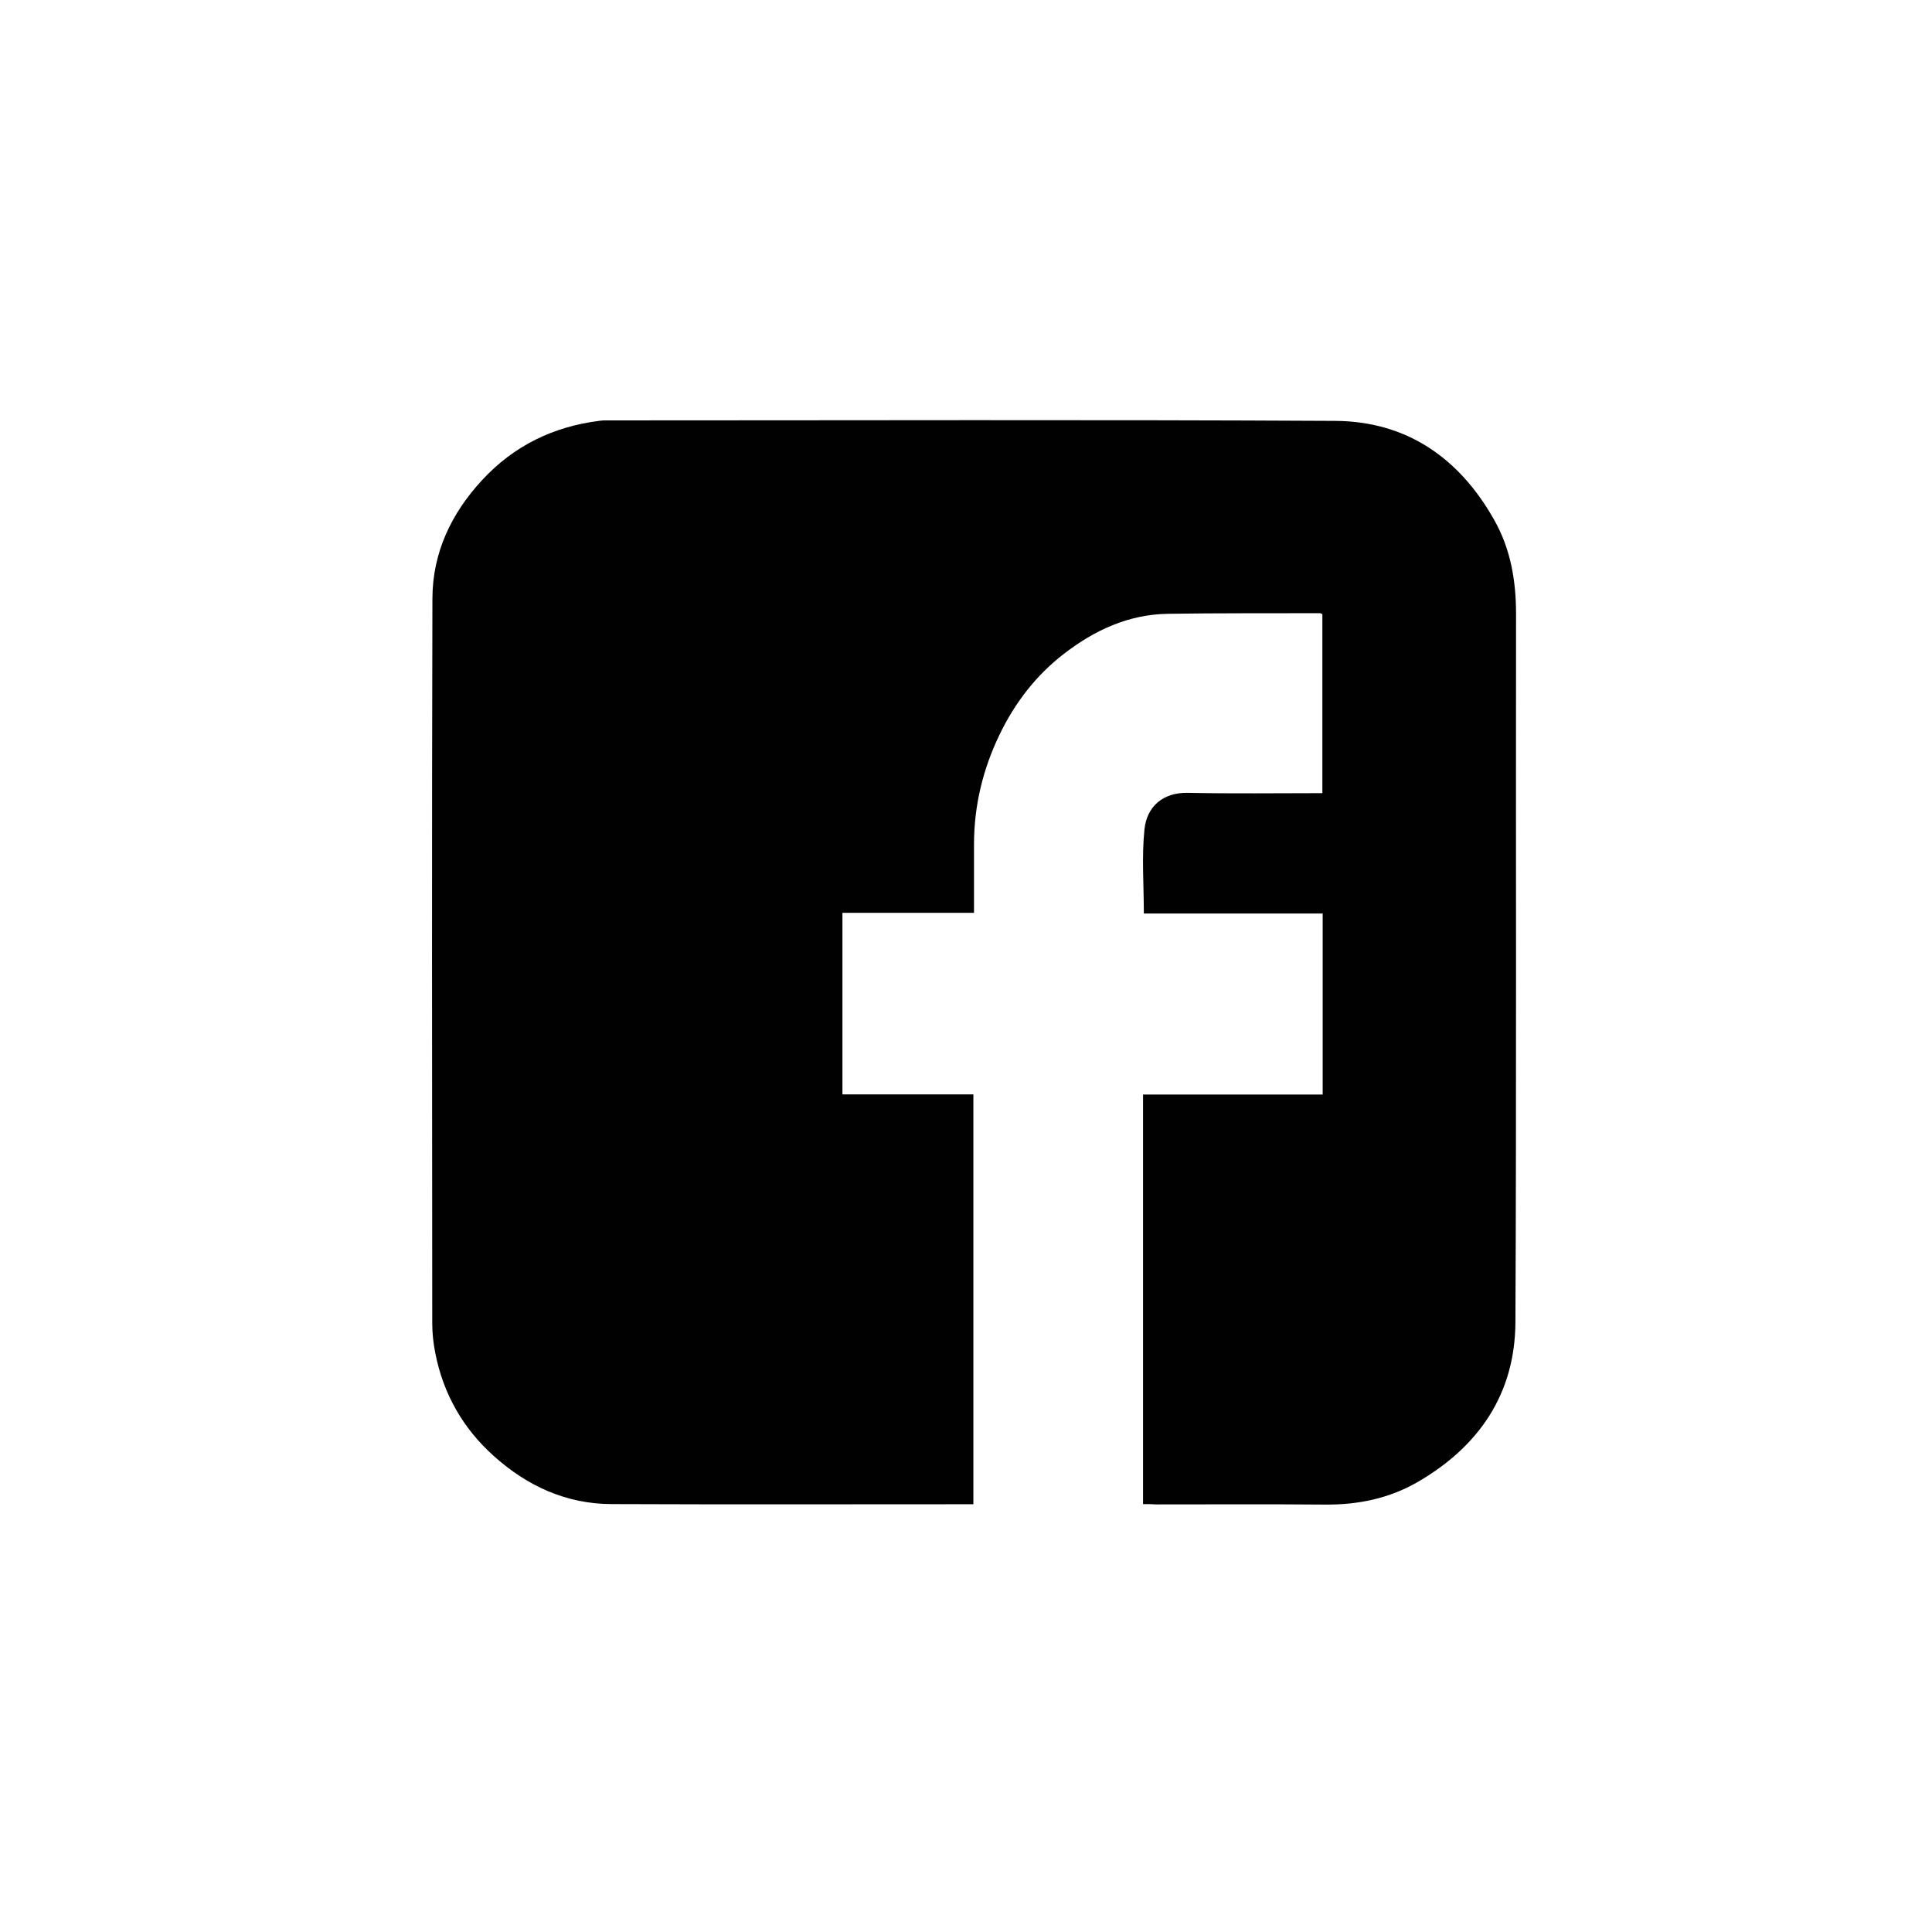 <?xml version="1.0" encoding="utf-8"?>
<!-- Generator: Adobe Illustrator 27.5.0, SVG Export Plug-In . SVG Version: 6.00 Build 0)  -->
<svg version="1.1" id="Layer_1" xmlns="http://www.w3.org/2000/svg" xmlns:xlink="http://www.w3.org/1999/xlink" x="0px" y="0px"
	 viewBox="0 0 803.82 803.82" style="enable-background:new 0 0 803.82 803.82;" xml:space="preserve">
<style type="text/css">
	.st0{fill:#010101;}
</style>
<g id="Vl2oAl_00000101800878527407073190000002603101576786176156_">
	<g>
		<path class="st0" d="M475.57,625.79c0-56.98,0-113.36,0-170.4c25,0,49.8,0,74.74,0c0-25.4,0-50.13,0-75.33
			c-24.94,0-49.67,0-74.41,0c0-12.04-0.92-23.62,0.26-35c0.99-9.41,7.57-15.4,18.03-15.2c18.55,0.39,37.11,0.13,55.99,0.13
			c0-24.94,0-49.61,0-74.48c-0.33-0.13-0.72-0.39-1.12-0.39c-21.05,0.07-42.17-0.07-63.23,0.26c-16.32,0.26-30.46,6.84-43.09,16.58
			c-11.65,8.95-20.46,20.4-26.84,33.62c-6.97,14.41-10.66,29.67-10.66,45.79c0,9.34,0,18.68,0,28.42c-18.29,0-36.32,0-54.74,0
			c0,25.26,0,50.13,0,75.53c17.96,0,36.12,0,54.48,0c0,57.11,0,113.56,0,170.53c-1.78,0-3.36,0-4.93,0
			c-48.55,0-97.11,0.13-145.73-0.07c-18.82-0.07-35.07-7.57-48.95-20.07c-12.83-11.51-20.99-25.92-24.28-42.83
			c-0.79-4.01-1.25-8.22-1.25-12.3c-0.07-100.53-0.2-201.13,0.07-301.66c0.07-18.95,7.83-35.26,20.59-49.08
			c13.29-14.41,29.8-22.43,49.21-24.8c1.45-0.2,2.96-0.13,4.47-0.13c100.4,0,200.8-0.33,301.19,0.2
			c29.74,0.13,51.71,15.33,66.25,41.12c6.91,12.17,9.14,25.33,9.14,39.28c-0.13,98.16,0.2,196.32-0.26,294.55
			c-0.13,29.87-15.2,51.84-40.86,66.65c-11.84,6.78-24.74,9.41-38.36,9.28c-23.49-0.2-46.91-0.07-70.4-0.07
			C479.32,625.79,477.74,625.79,475.57,625.79z"/>
	</g>
</g>
</svg>
